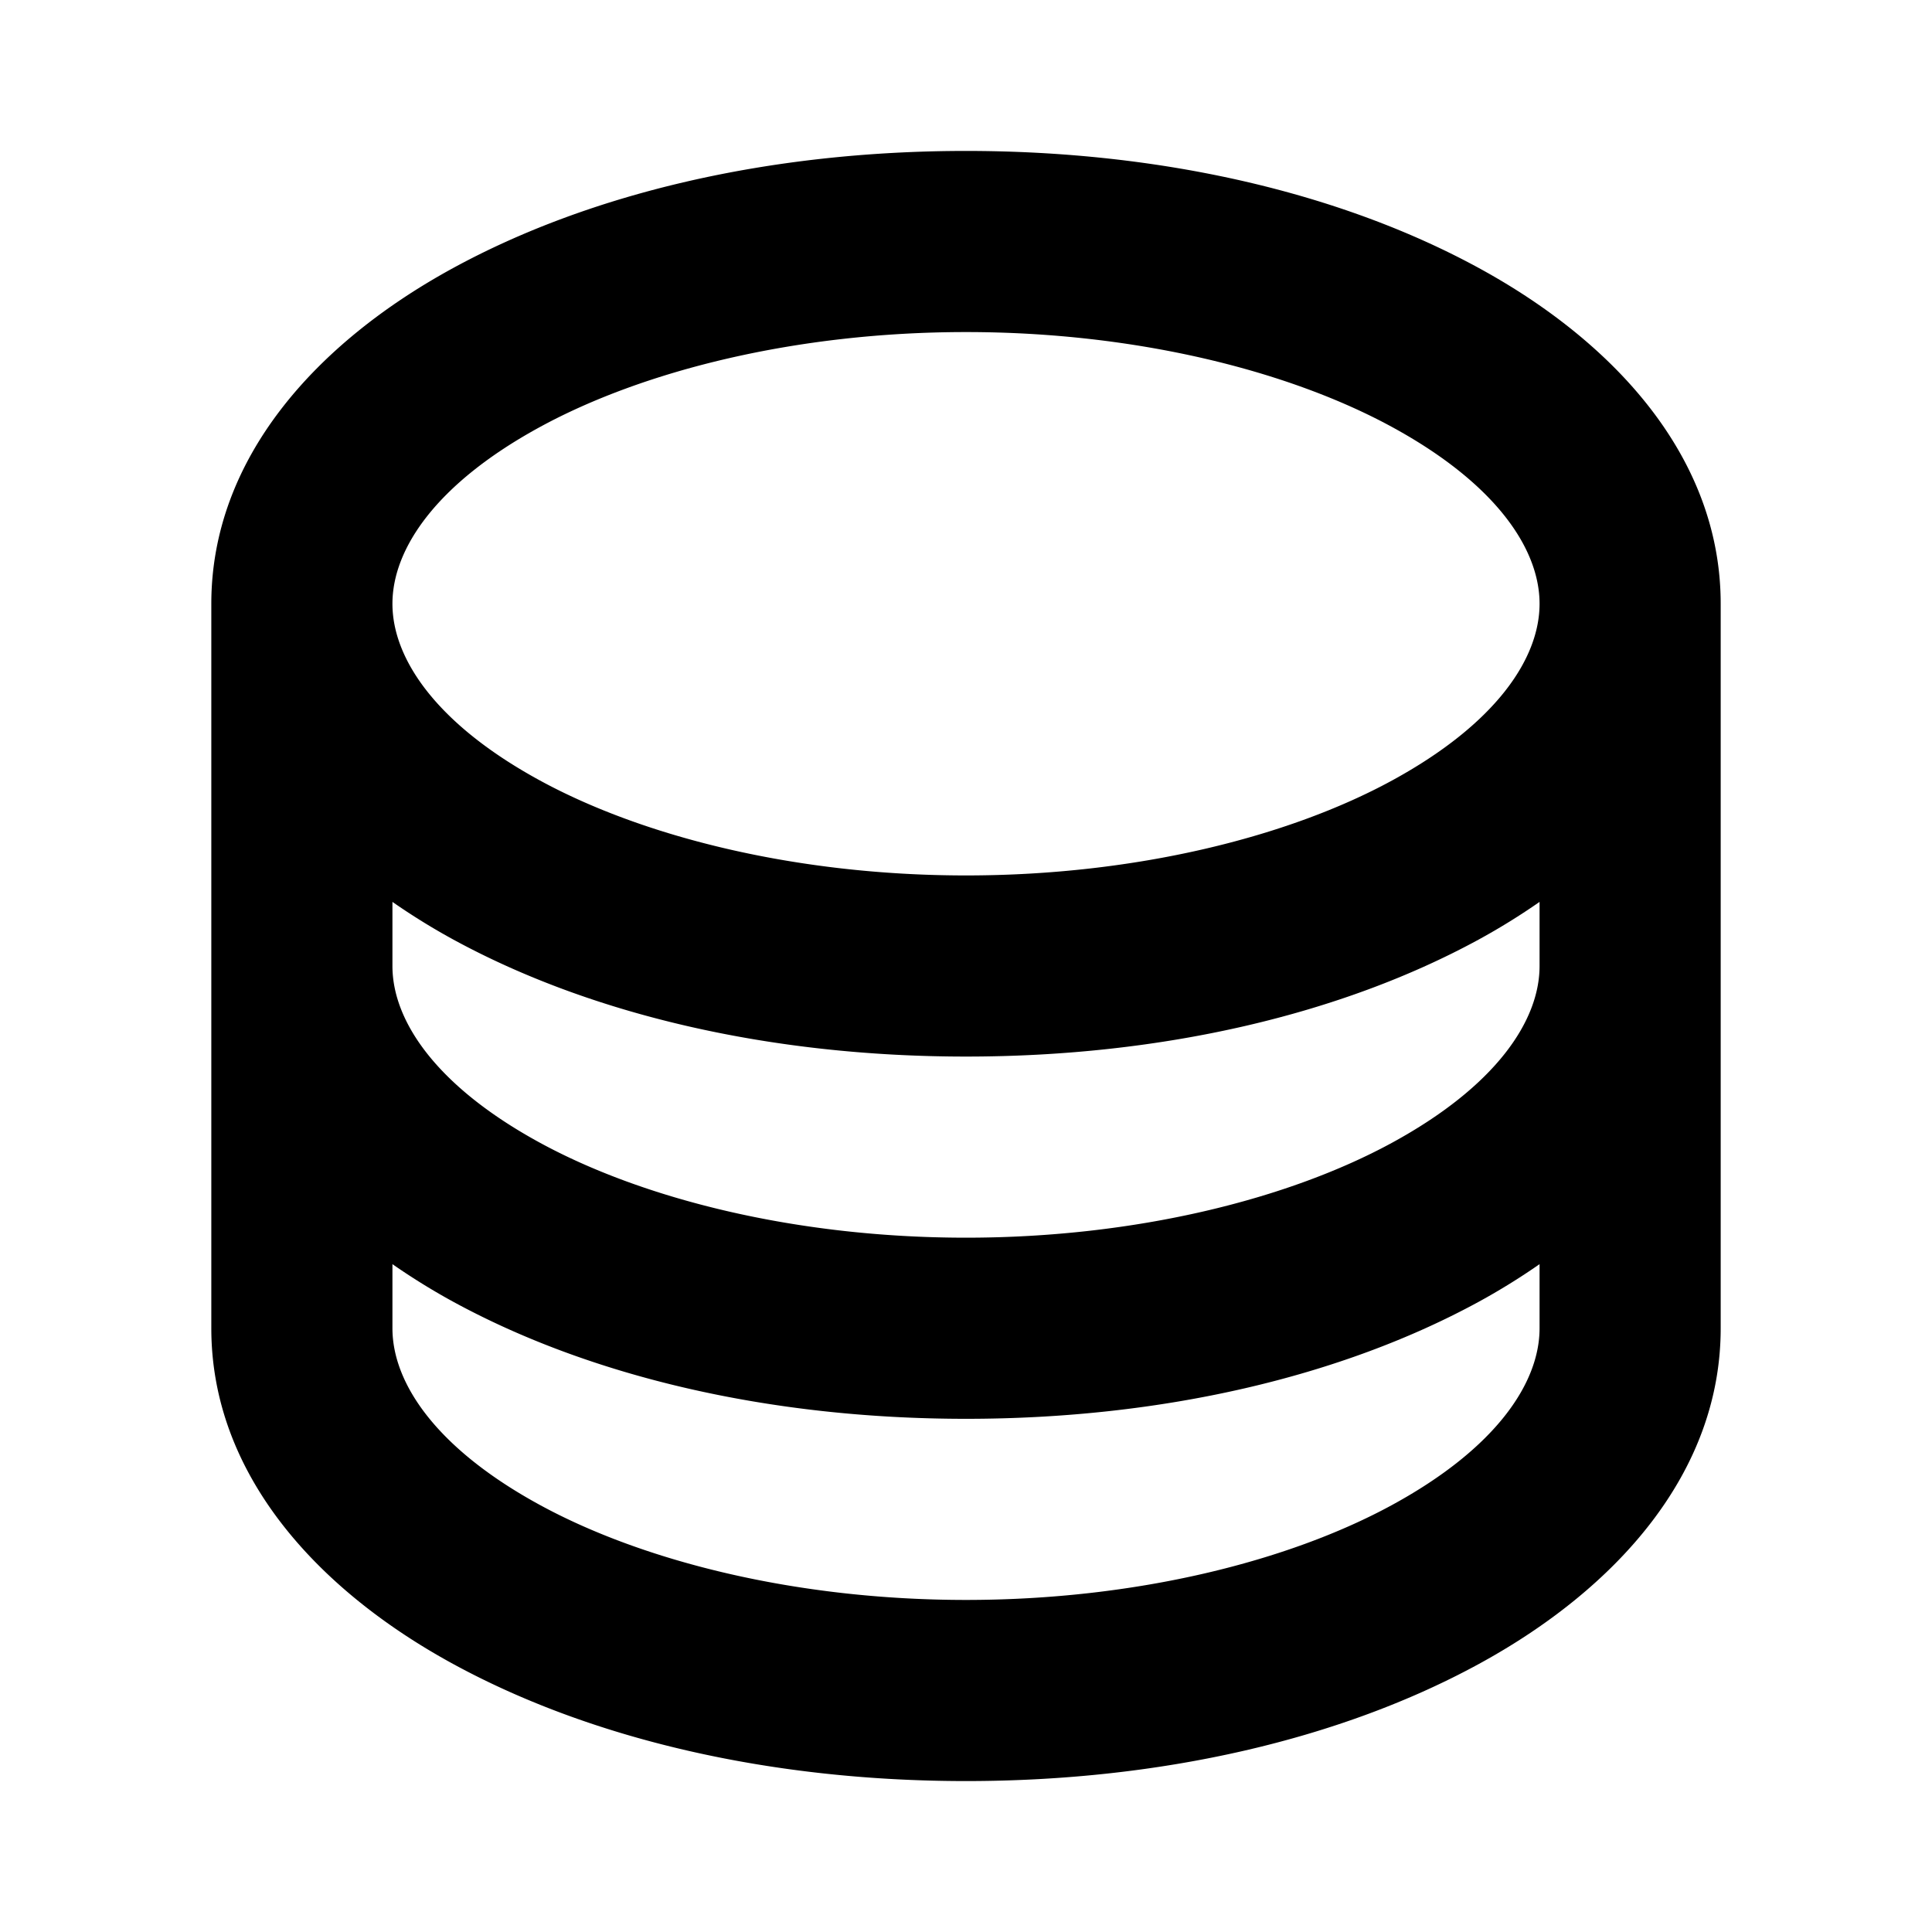 <svg xmlns="http://www.w3.org/2000/svg" viewBox="0 0 256 256"><path d="M128 20c-26.07 0-49.793 5.608-67.97 15.523C41.851 45.438 28 60.8 28 80v96c0 19.2 13.852 34.562 32.03 44.477C78.206 230.39 101.93 236 128 236s49.793-5.609 67.97-15.523C214.149 210.562 228 195.2 228 176V80c0-19.2-13.852-34.562-32.03-44.477C177.794 25.608 154.07 20 128 20zm0 24c22.532 0 42.806 5.136 56.479 12.594C198.15 64.05 204 72.69 204 80s-5.85 15.949-19.521 23.406C170.806 110.864 150.532 116 128 116s-42.806-5.136-56.479-12.594C57.85 95.95 52 87.31 52 80s5.85-15.949 19.521-23.406C85.194 49.136 105.468 44 128 44zm-76 75.506a88 88 0 0 0 8.03 4.97C78.206 134.393 101.93 140 128 140s49.793-5.608 67.97-15.523a88 88 0 0 0 8.03-4.971V128c0 7.31-5.85 15.949-19.521 23.406C170.806 158.864 150.53 164 128 164s-42.806-5.136-56.479-12.594C57.85 143.95 52 135.31 52 128zm0 48a88 88 0 0 0 8.03 4.97C78.206 182.392 101.93 188 128 188s49.793-5.609 67.97-15.523a88 88 0 0 0 8.03-4.971V176c0 7.31-5.85 15.949-19.521 23.406C170.806 206.864 150.53 212 128 212s-42.806-5.136-56.479-12.594C57.85 191.95 52 183.31 52 176z"/></svg>